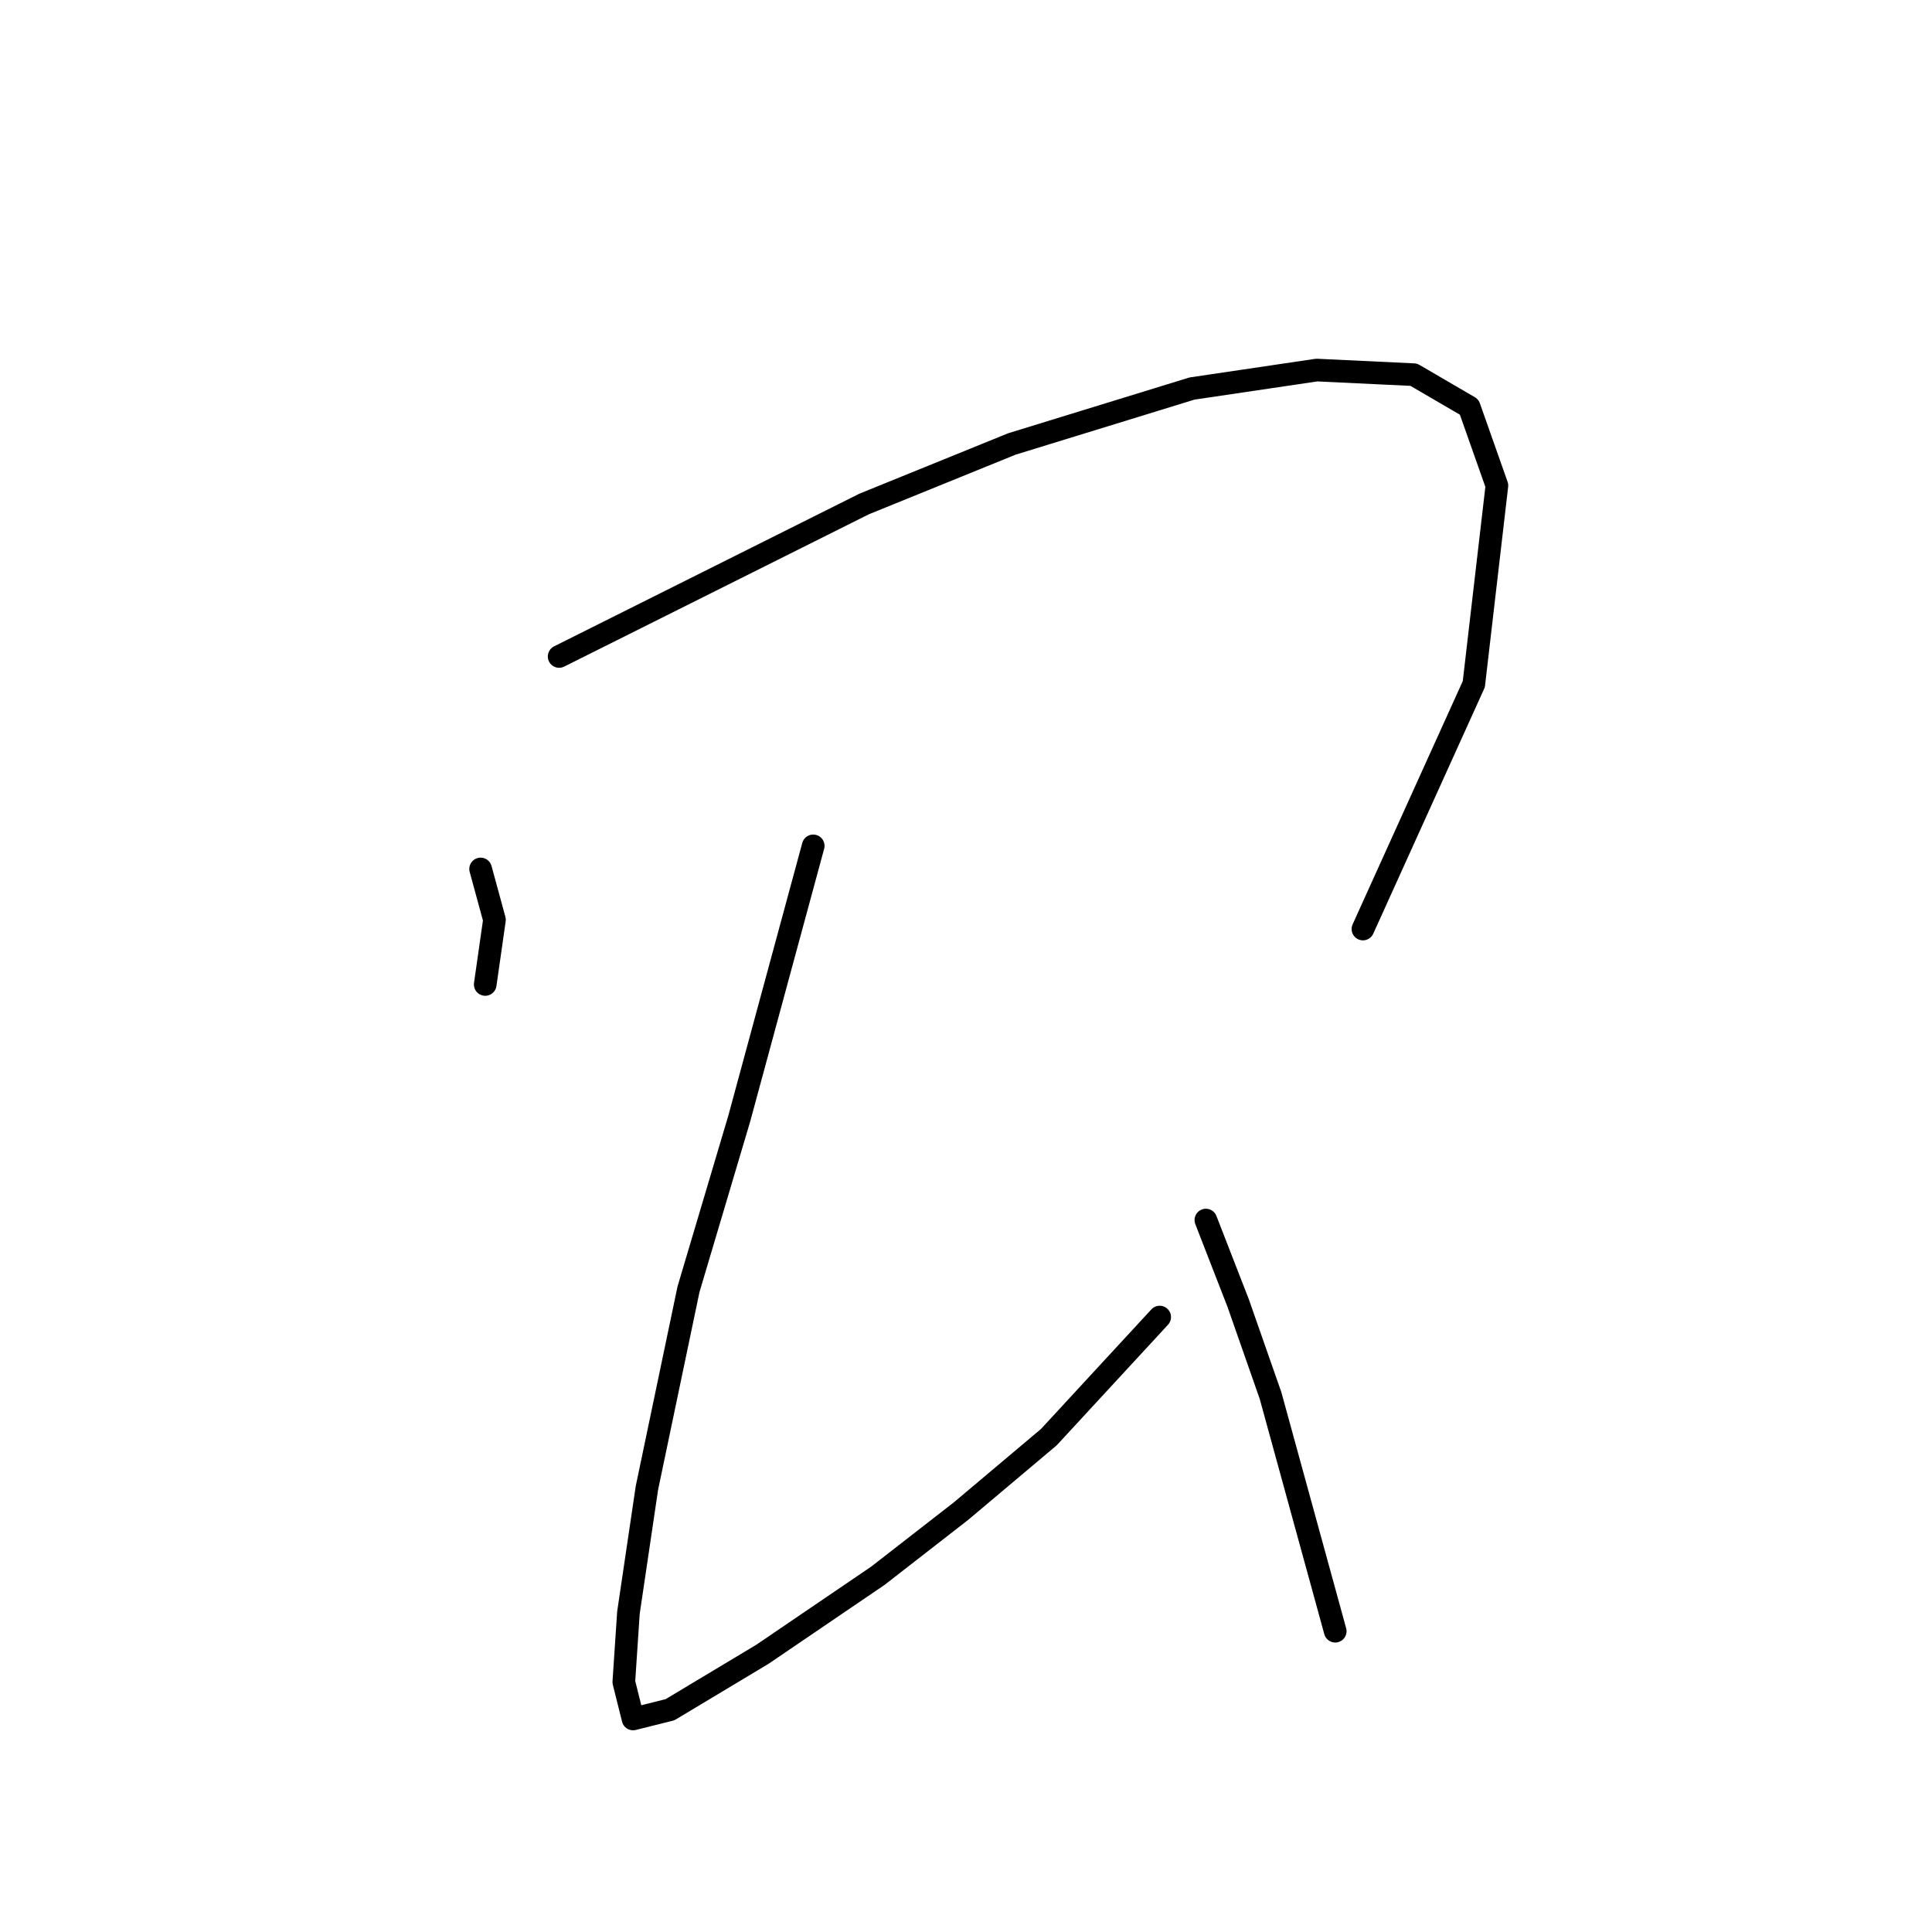 <?xml version="1.0" standalone="no"?>
    <svg width="256" height="256" xmlns="http://www.w3.org/2000/svg" version="1.1">
    <polyline stroke="black" stroke-width="3" stroke-linecap="round" fill="transparent" stroke-linejoin="round" points="63.683 115.143 65.519 121.876 64.295 130.446 64.295 130.446 " />
        <polyline stroke="black" stroke-width="3" stroke-linecap="round" fill="transparent" stroke-linejoin="round" points="74.089 86.986 114.488 66.786 134.076 58.829 157.948 51.483 174.475 49.035 187.33 49.647 194.675 53.932 198.348 64.338 195.287 90.658 180.597 123.1 180.597 123.1 " />
        <polyline stroke="black" stroke-width="3" stroke-linecap="round" fill="transparent" stroke-linejoin="round" points="107.755 112.082 97.961 148.197 91.228 170.845 85.719 197.166 83.271 213.693 82.659 222.875 83.883 227.772 88.78 226.548 101.022 219.202 116.325 208.796 127.343 200.227 138.973 190.433 153.664 174.518 153.664 174.518 " />
        <polyline stroke="black" stroke-width="3" stroke-linecap="round" fill="transparent" stroke-linejoin="round" points="159.785 161.664 164.07 172.682 168.354 184.924 176.924 216.142 176.924 216.142 " />
        </svg>
